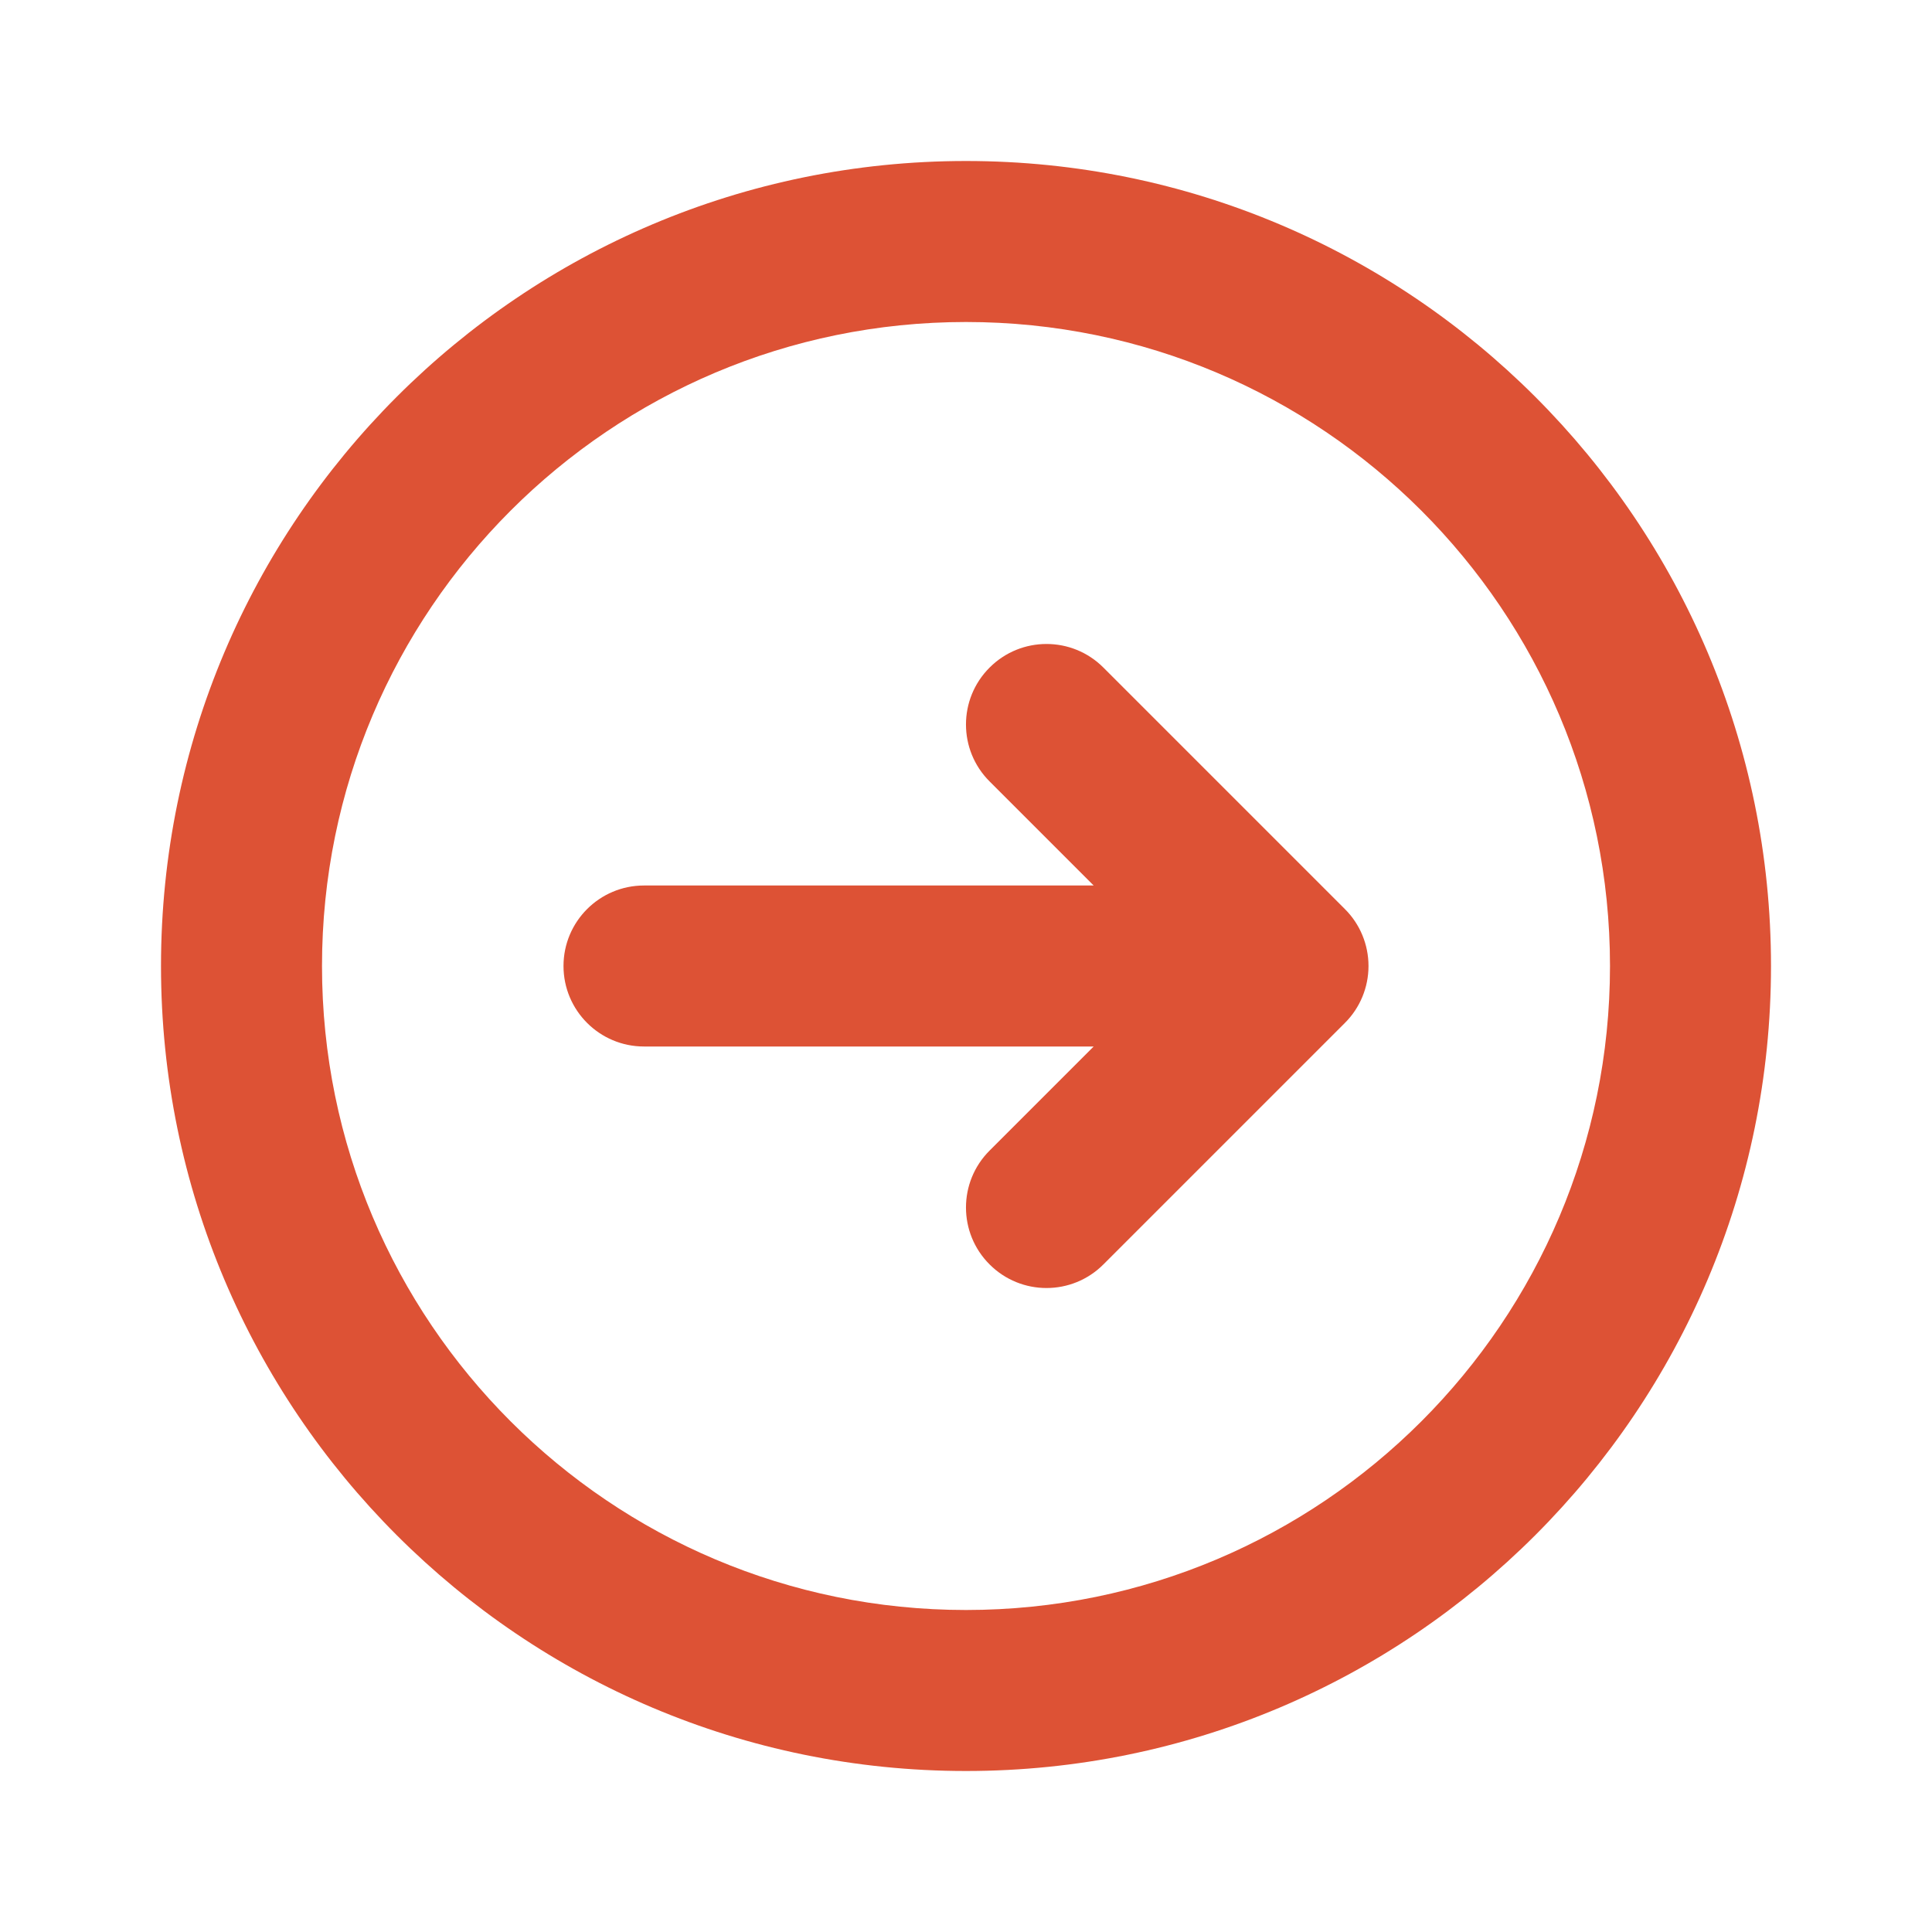 <svg width="24" height="24" viewBox="0 0 24 24" fill="none" xmlns="http://www.w3.org/2000/svg">
<path d="M20 12C20 16.418 16.418 20 12 20V22C17.523 22 22 17.523 22 12H20ZM12 20C7.582 20 4 16.418 4 12H2C2 17.523 6.477 22 12 22V20ZM4 12C4 7.582 7.582 4 12 4V2C6.477 2 2 6.477 2 12H4ZM12 4C16.418 4 20 7.582 20 12H22C22 6.477 17.523 2 12 2V4Z" fill="#DD5235"/>
<path d="M12.293 14.293C11.902 14.683 11.902 15.317 12.293 15.707C12.683 16.098 13.317 16.098 13.707 15.707L12.293 14.293ZM16 12L16.707 12.707C16.895 12.52 17 12.265 17 12C17 11.735 16.895 11.48 16.707 11.293L16 12ZM13.707 8.293C13.317 7.902 12.683 7.902 12.293 8.293C11.902 8.683 11.902 9.317 12.293 9.707L13.707 8.293ZM8 11C7.448 11 7 11.448 7 12C7 12.552 7.448 13 8 13L8 11ZM13.707 15.707L16.707 12.707L15.293 11.293L12.293 14.293L13.707 15.707ZM16.707 11.293L13.707 8.293L12.293 9.707L15.293 12.707L16.707 11.293ZM8 13L16 13V11L8 11L8 13Z" fill="#DD5235"/>
</svg>
